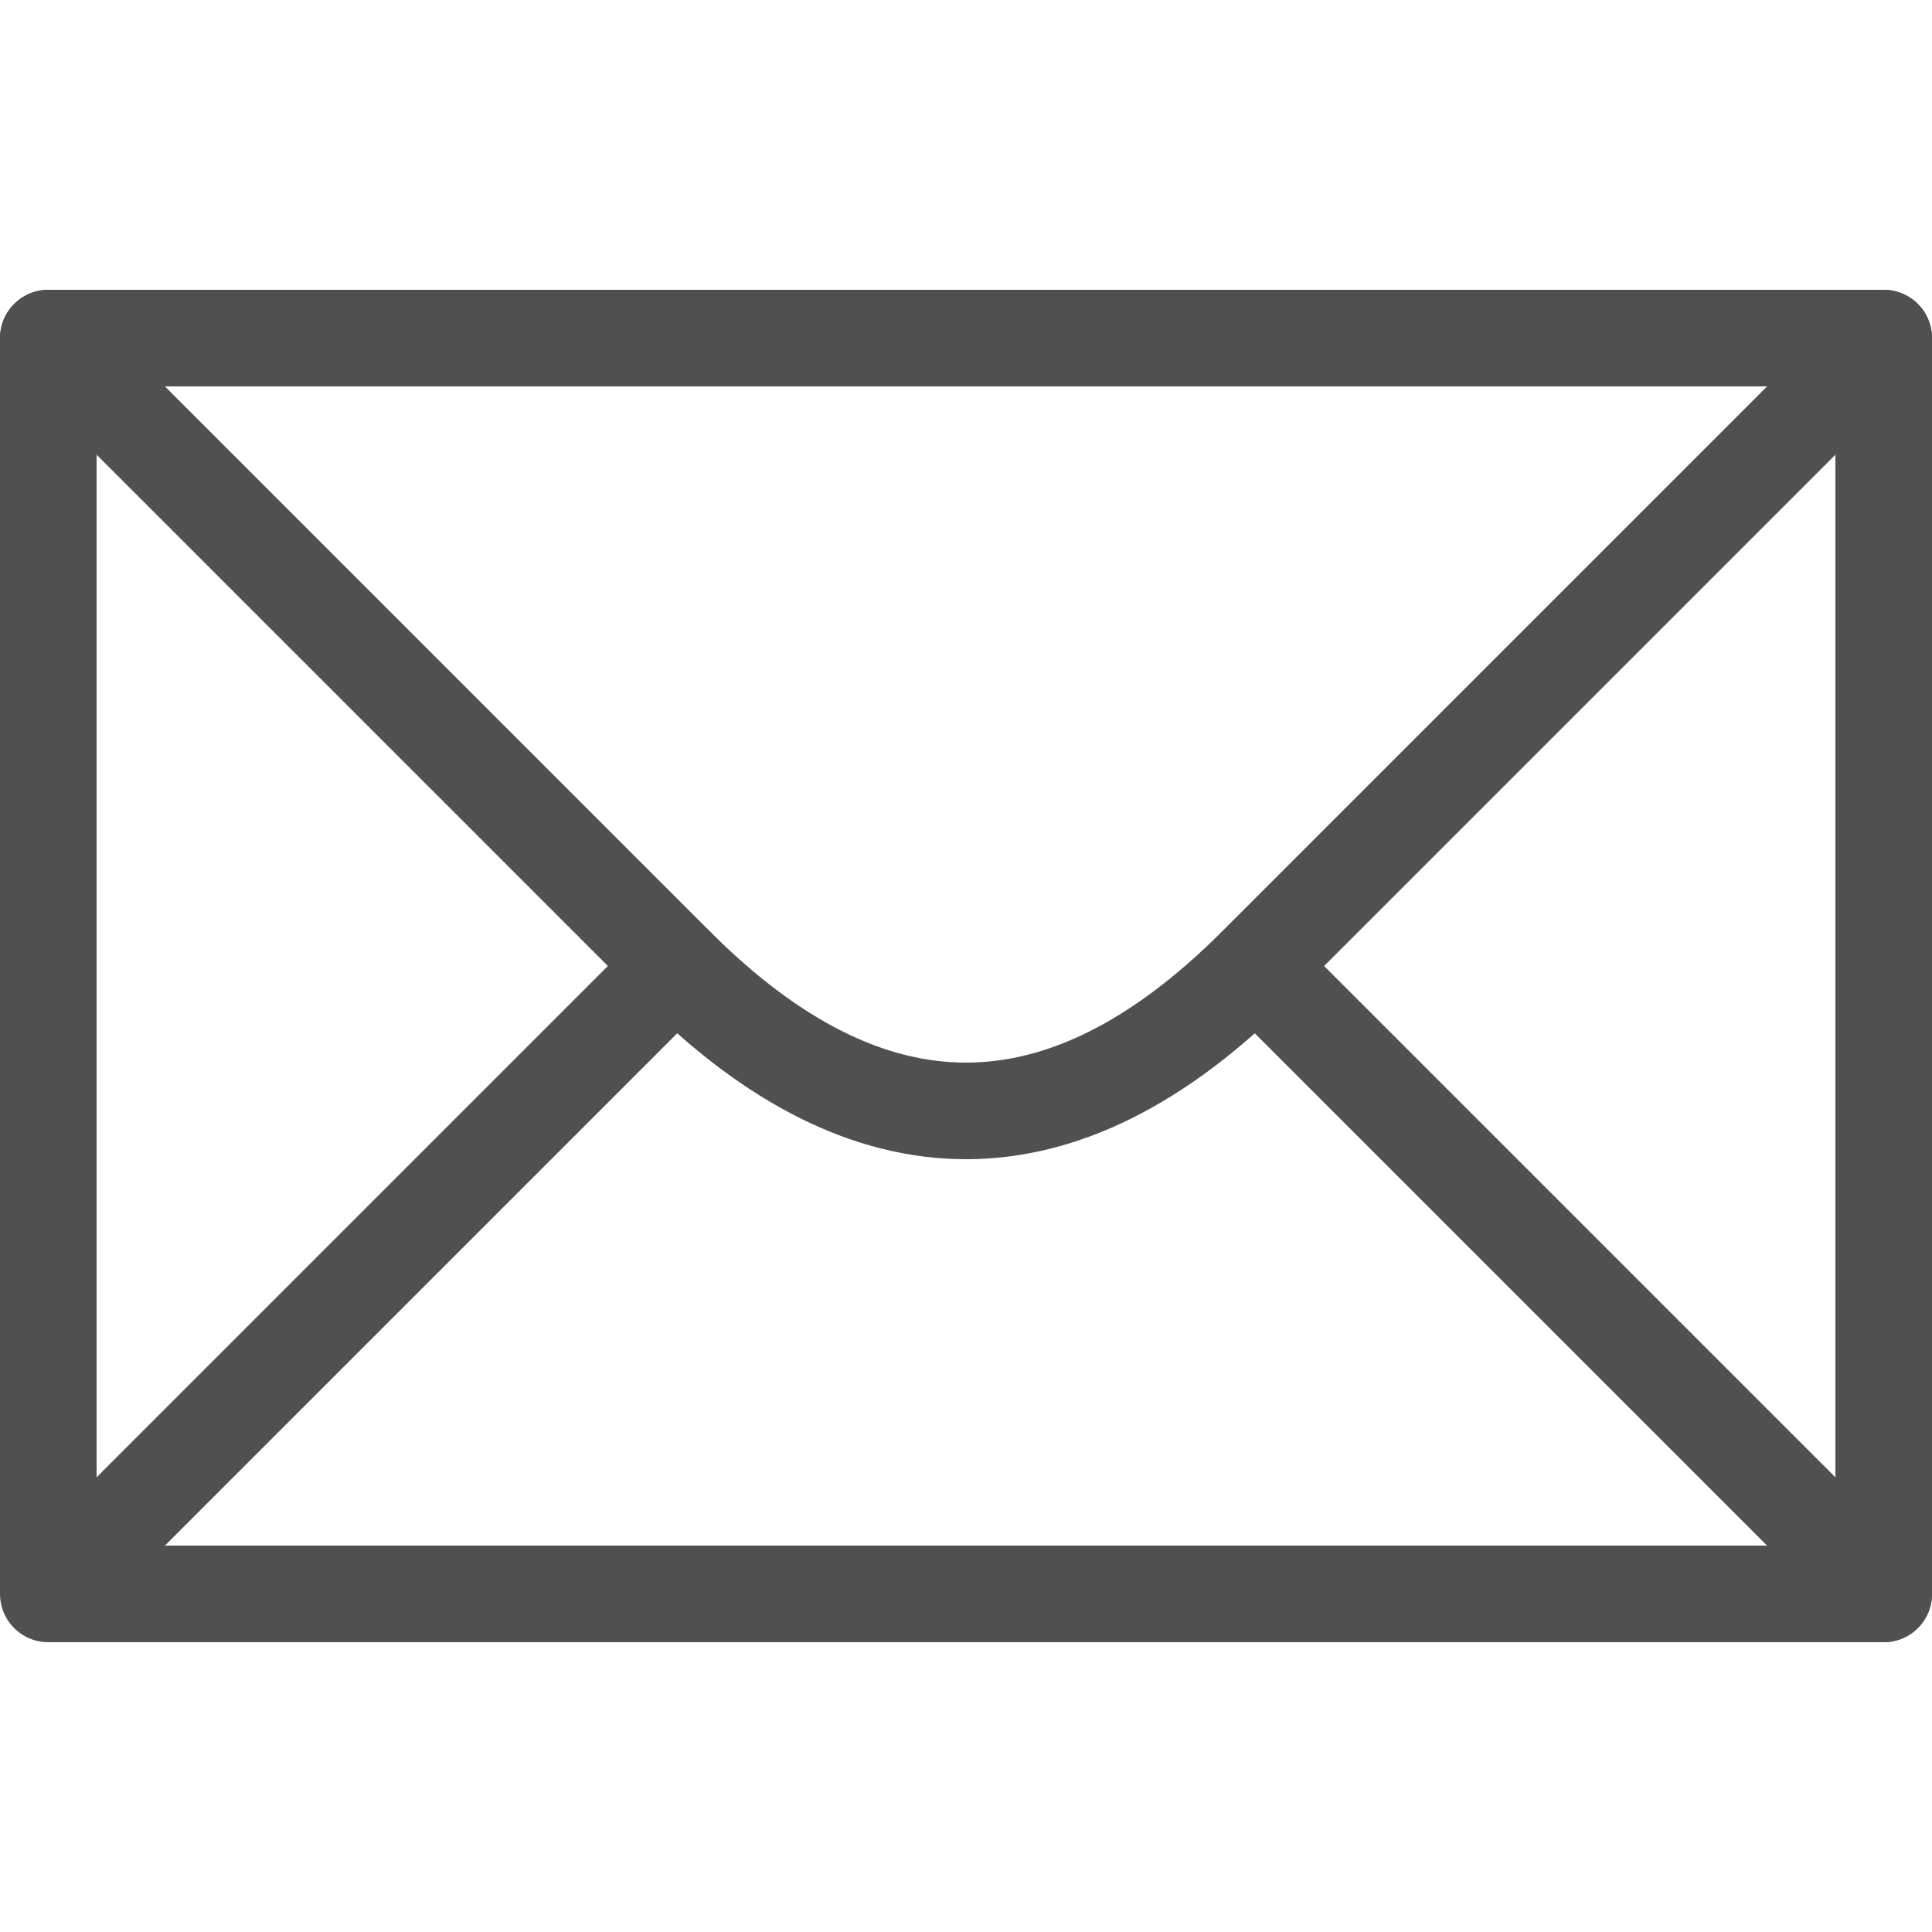 <?xml version="1.0" encoding="utf-8"?>
<!-- Generator: Adobe Illustrator 27.0.0, SVG Export Plug-In . SVG Version: 6.00 Build 0)  -->
<svg version="1.1" id="Livello_1" xmlns="http://www.w3.org/2000/svg" xmlns:xlink="http://www.w3.org/1999/xlink" x="0px" y="0px"
	 viewBox="0 0 20 20" style="enable-background:new 0 0 20 20;" xml:space="preserve">
<style type="text/css">
	.st0{fill:none;stroke:#505050;stroke-linecap:round;stroke-linejoin:round;}
</style>
<path class="st0" d="M0.5,3.5h19v13h-19V3.5z M0.5,16.5L7,10"/>
<path class="st0" d="M0.5,3.5L7,10c2,2,4,2,6,0l6.5-6.5 M19.5,16.5L13,10"/>
</svg>
